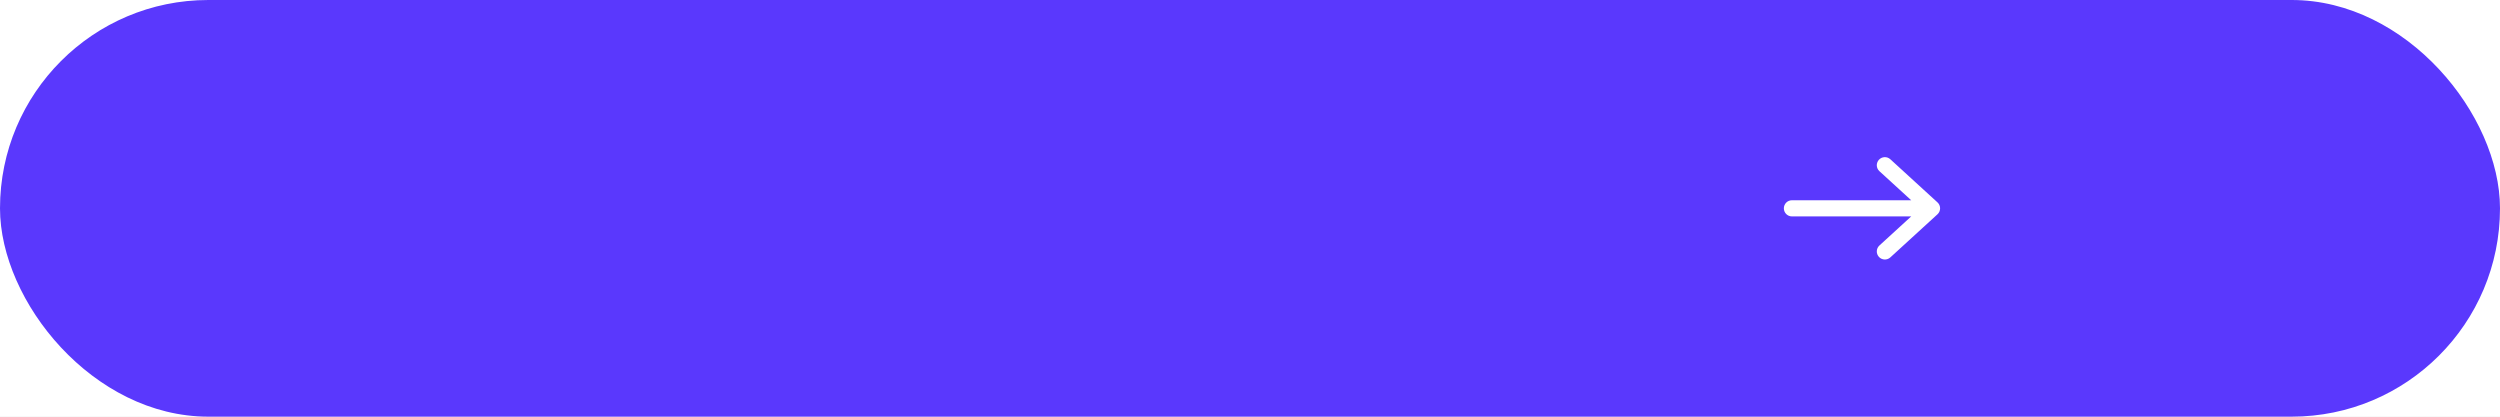 <svg width="288" height="48" viewBox="0 0 288 48" fill="none" xmlns="http://www.w3.org/2000/svg">
<rect width="288" height="48" fill="#EEEEEE"/>
<rect x="-1030" y="-1395" width="58271" height="4708" fill="#E4E4E4"/>
<g clip-path="url(#clip0_1516_138129)">
<rect width="1440" height="1983" transform="translate(-212 -625)" fill="white"/>
<rect width="288" height="48" rx="24" fill="#5A38FD"/>
<path d="M223.5 24C223.5 24.262 223.39 24.511 223.197 24.687L217.766 29.653C217.387 30 216.798 29.973 216.451 29.594C216.104 29.214 216.13 28.625 216.51 28.279L220.171 24.931L206.431 24.931C205.917 24.931 205.5 24.514 205.5 24C205.5 23.486 205.917 23.069 206.431 23.069L220.171 23.069L216.51 19.722C216.13 19.375 216.104 18.786 216.451 18.406C216.798 18.027 217.387 18 217.766 18.347L223.197 23.313C223.39 23.489 223.5 23.739 223.5 24Z" fill="white"/>
</g>
<defs>
<clipPath id="clip0_1516_138129">
<rect width="1440" height="1983" fill="white" transform="translate(-212 -625)"/>
</clipPath>
</defs>
</svg>
